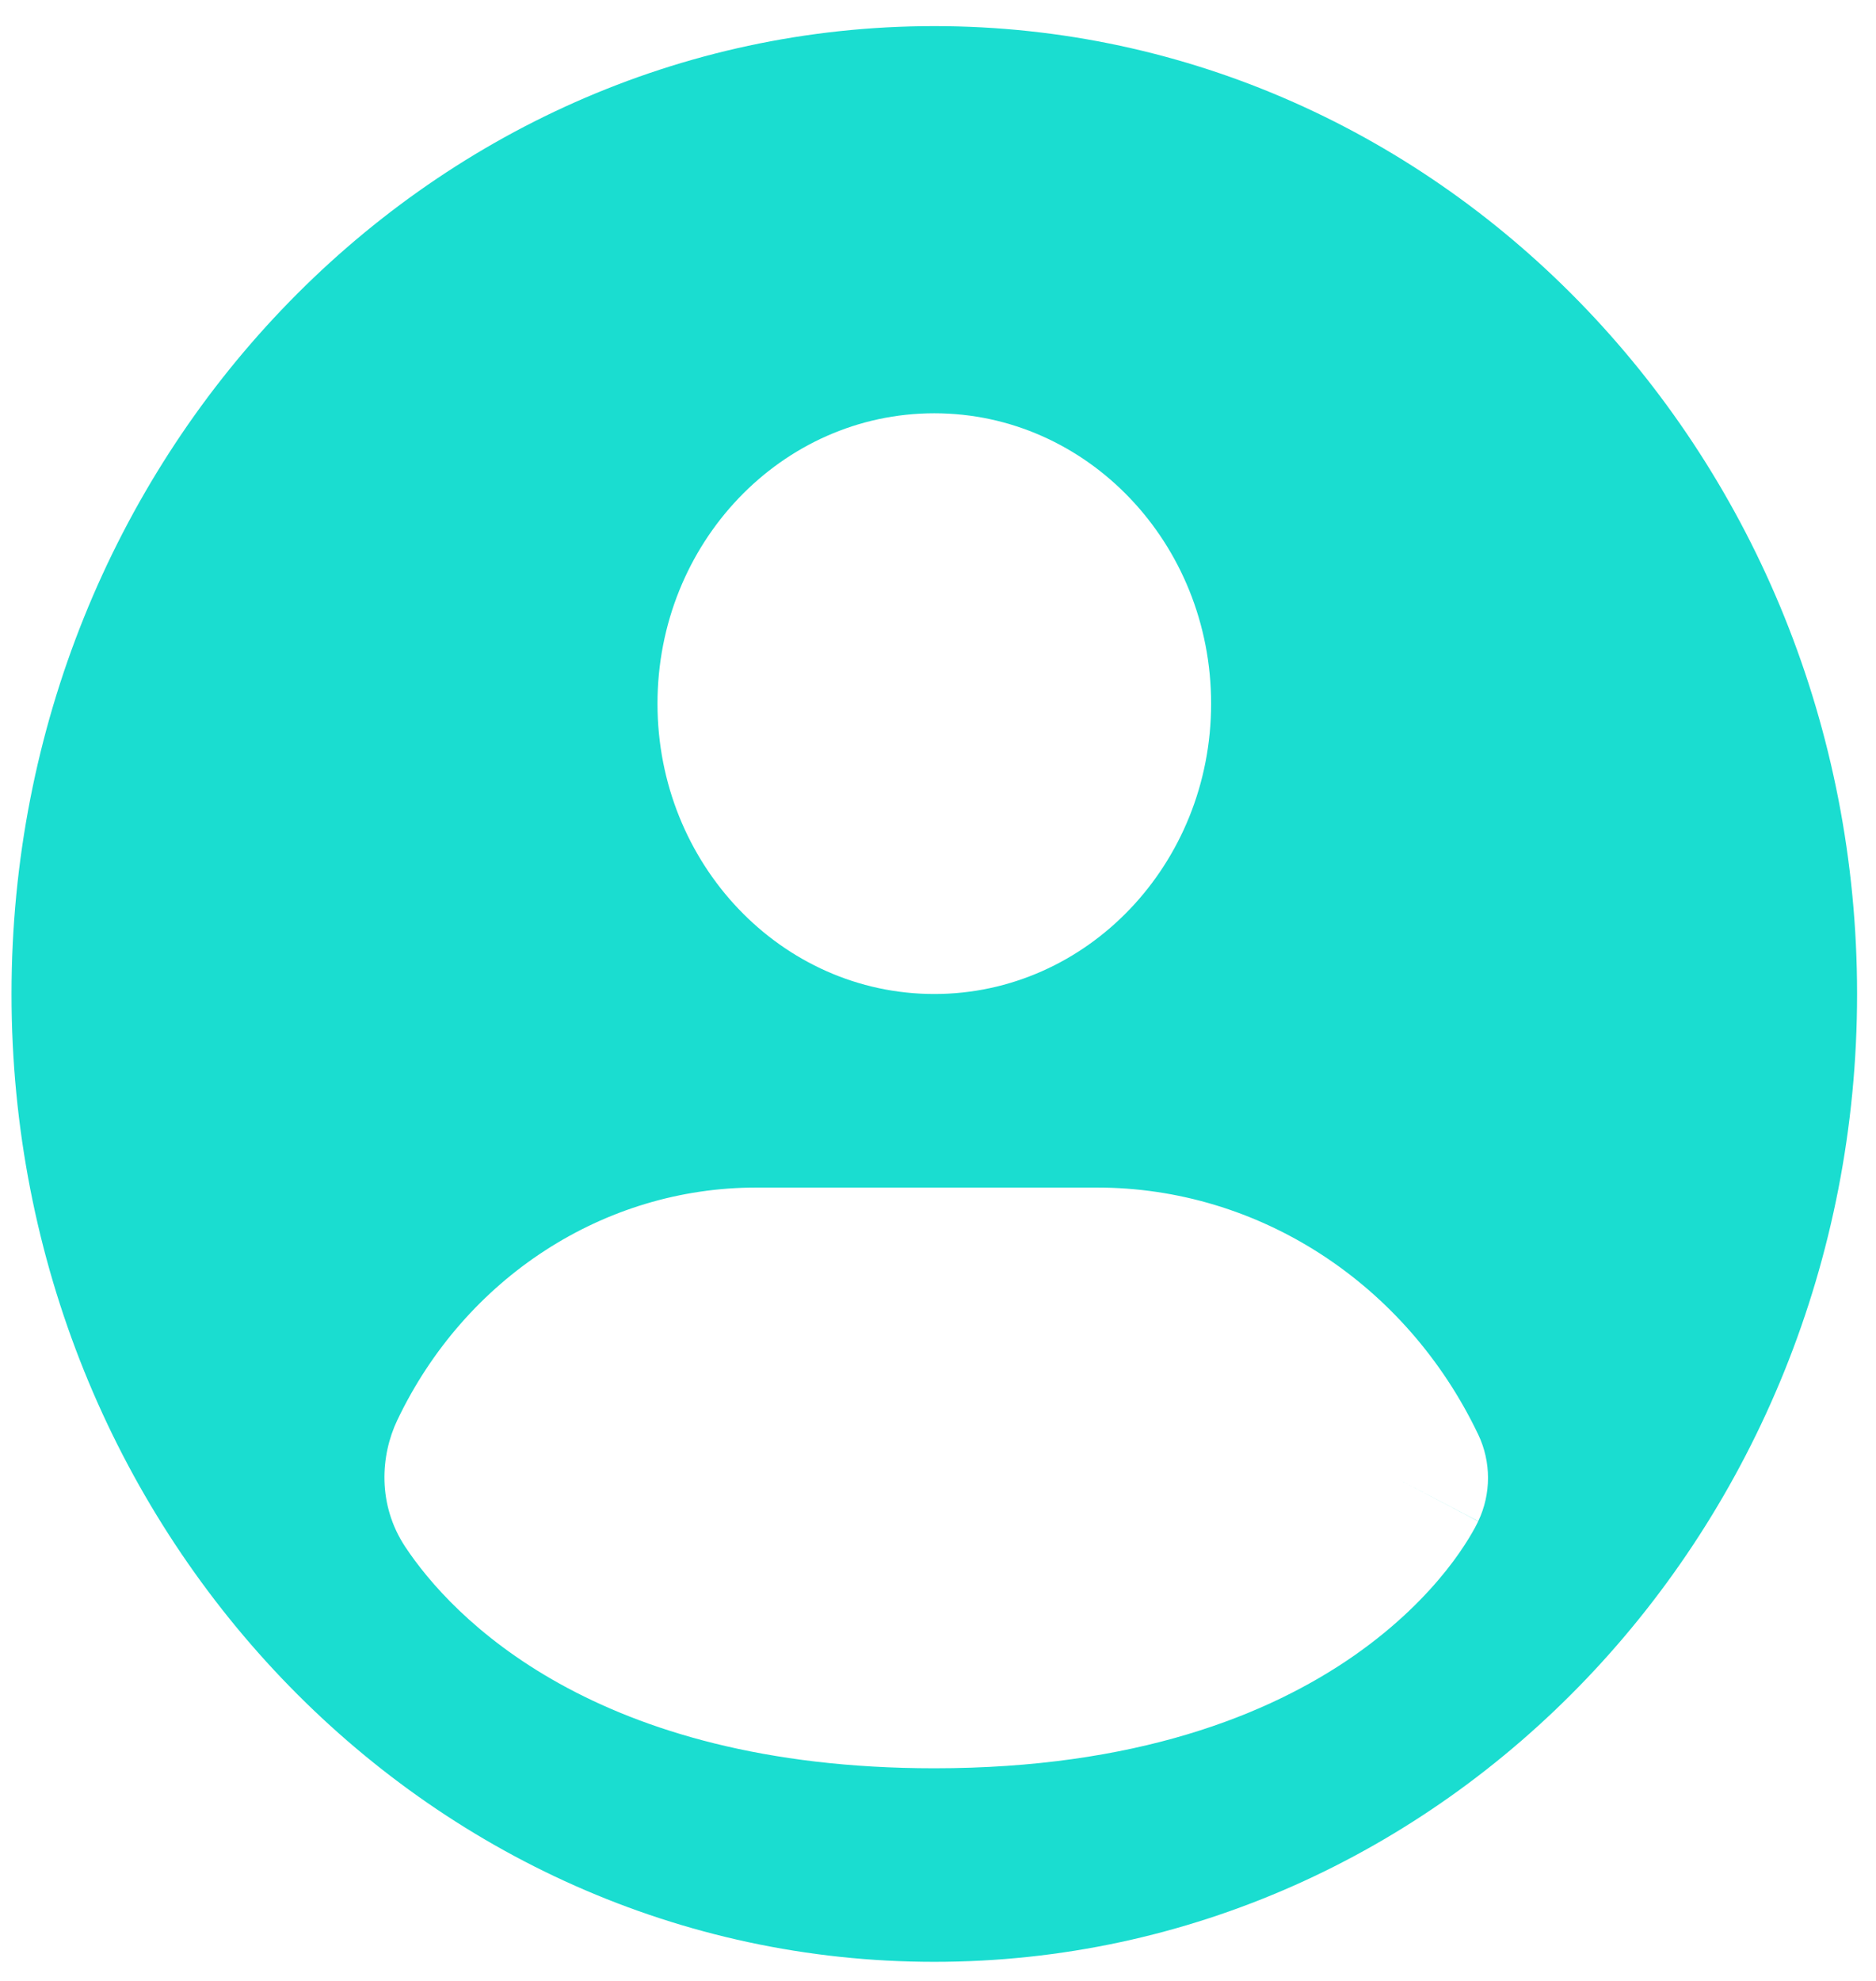 <svg width="36" height="38" viewBox="0 0 36 38" fill="none" xmlns="http://www.w3.org/2000/svg">
<path fill-rule="evenodd" clip-rule="evenodd" d="M0.221 19.068C0.221 8.814 8.149 0.501 17.929 0.501C27.709 0.501 35.637 8.814 35.637 19.068C35.637 29.322 27.709 37.634 17.929 37.634C8.149 37.634 0.221 29.322 0.221 19.068ZM17.929 7.928C14.995 7.928 12.617 10.421 12.617 13.498C12.617 16.574 14.995 19.068 17.929 19.068C20.863 19.068 23.241 16.574 23.241 13.498C23.241 10.421 20.863 7.928 17.929 7.928ZM28.367 29.181L26.784 28.351C28.367 29.181 28.366 29.184 28.366 29.184L28.365 29.187L28.362 29.192L28.356 29.205L28.341 29.234C28.331 29.255 28.318 29.28 28.303 29.308C28.272 29.364 28.233 29.434 28.183 29.515C28.084 29.676 27.945 29.884 27.757 30.12C27.38 30.594 26.812 31.181 25.995 31.753C24.344 32.906 21.781 33.921 17.929 33.921C11.403 33.921 8.66 31.007 7.776 29.672C7.241 28.864 7.301 27.921 7.624 27.243C8.928 24.508 11.594 22.781 14.51 22.781H21.053C24.151 22.781 26.982 24.616 28.368 27.521C28.617 28.043 28.617 28.659 28.367 29.181Z" fill="#1ADDD0"/>
</svg>

